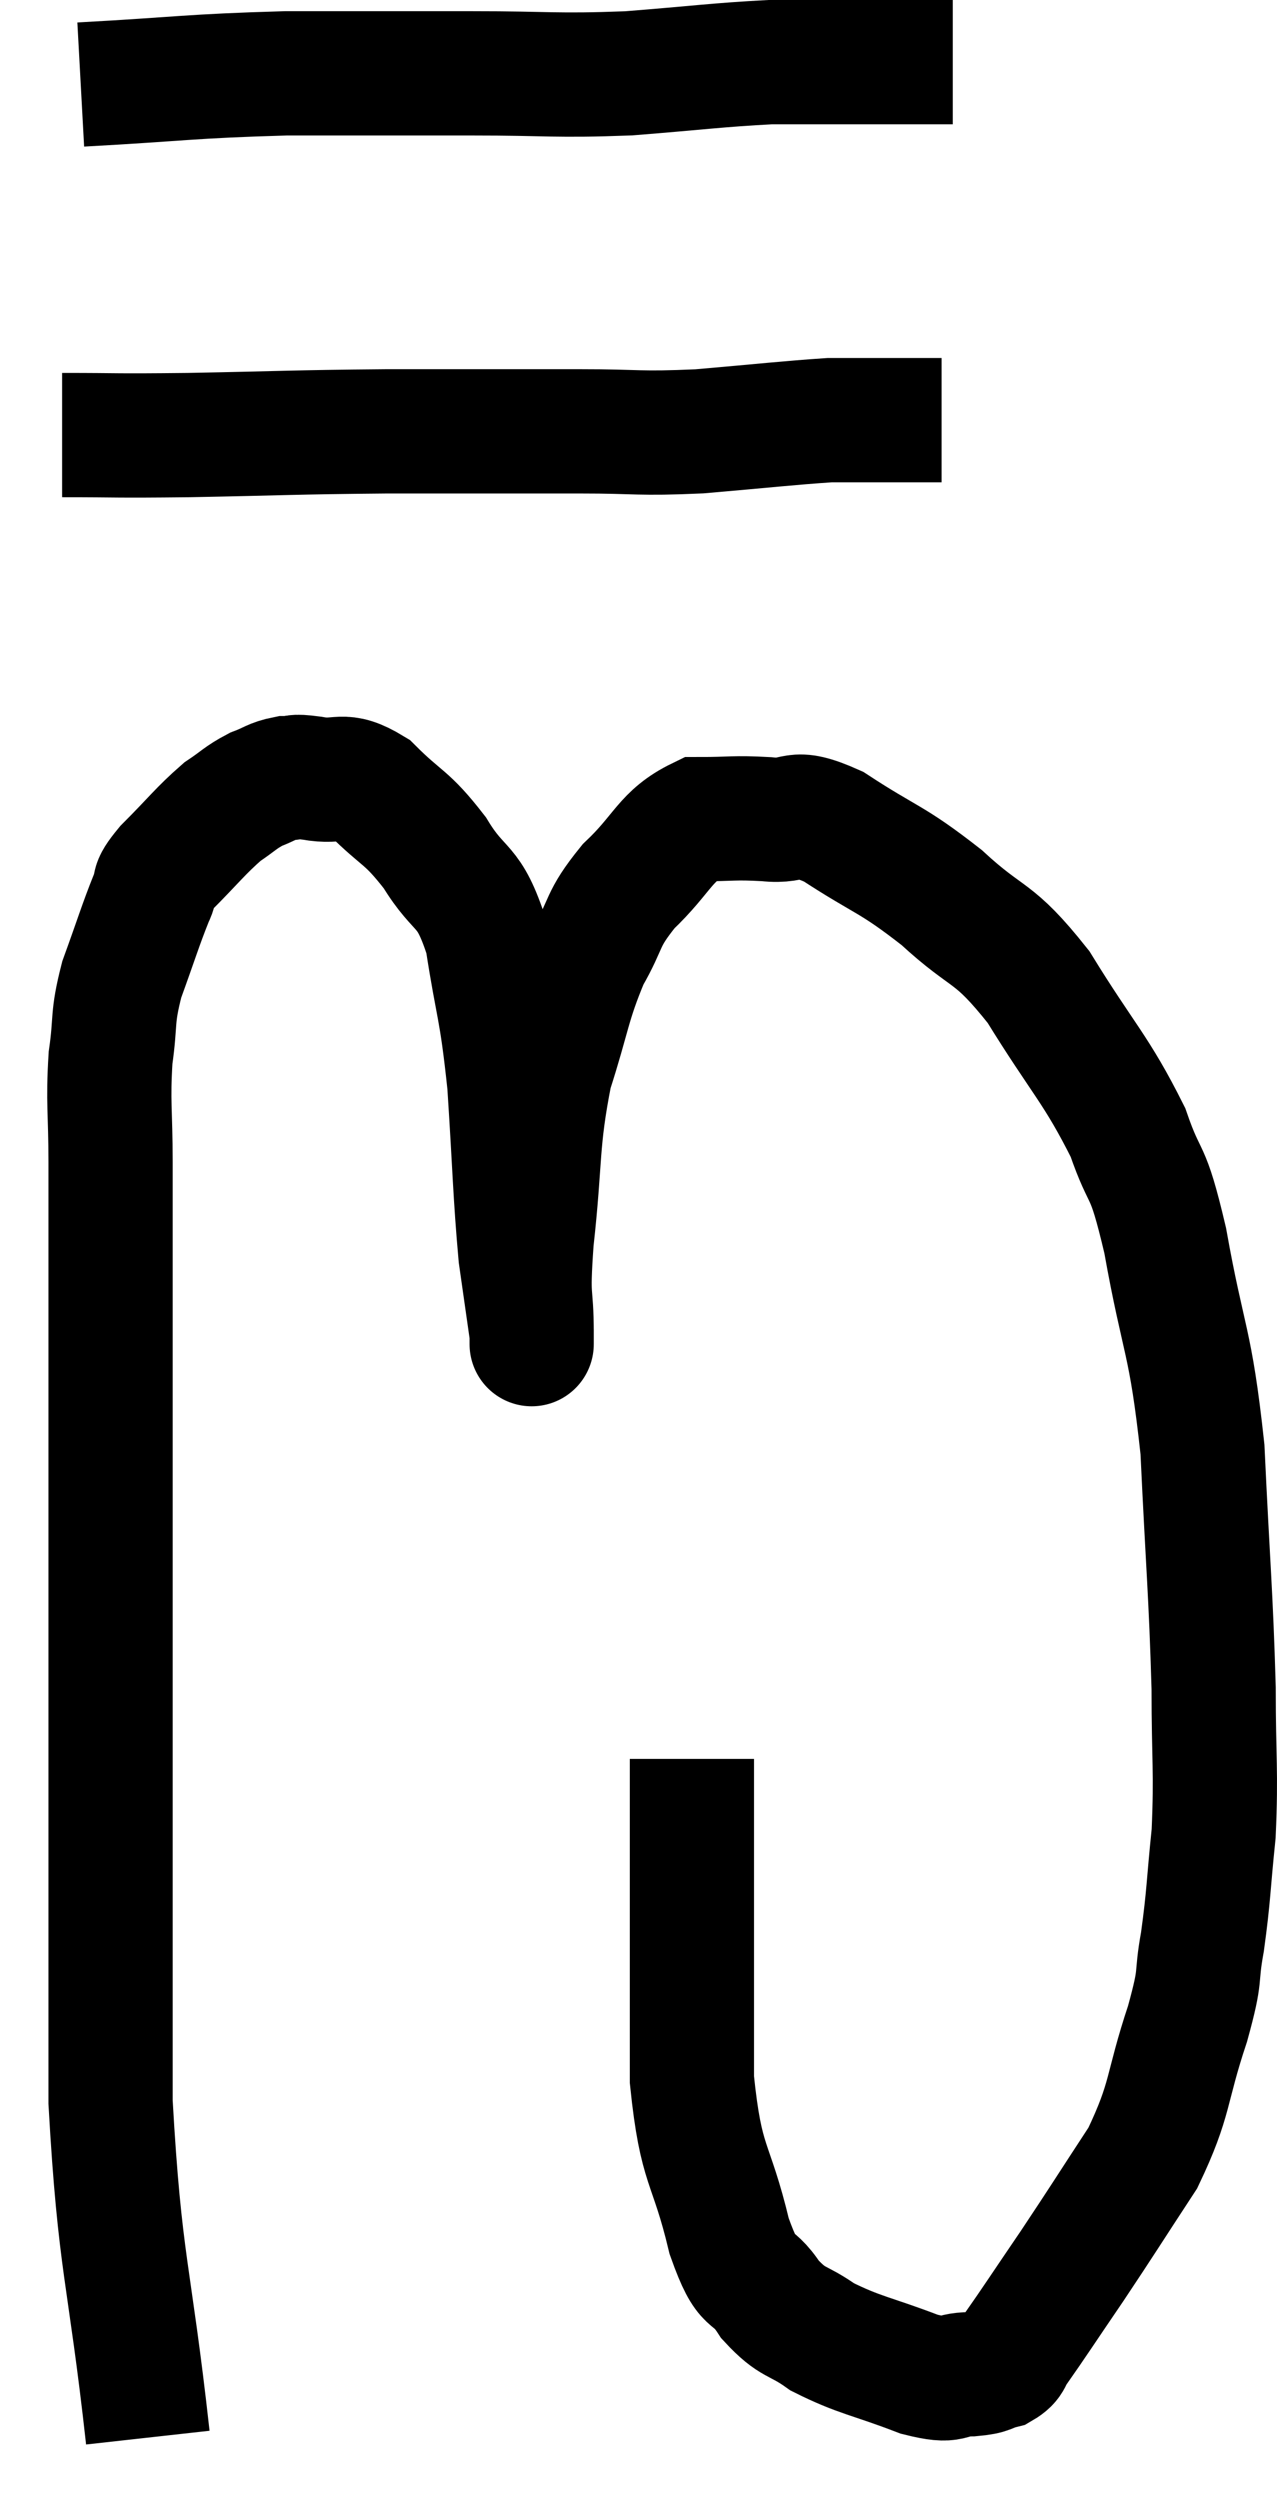 <svg xmlns="http://www.w3.org/2000/svg" viewBox="10.16 2.18 20.56 40.22" width="20.56" height="40.22"><path d="M 12.54 41.4 C 12.24 38.7, 12.09 38.655, 11.94 36 C 11.94 33.39, 11.94 32.79, 11.94 30.78 C 11.94 29.37, 11.94 29.475, 11.94 27.96 C 11.94 26.34, 11.94 26.49, 11.94 24.72 C 11.94 22.8, 11.94 22.26, 11.94 20.88 C 11.94 20.04, 11.895 19.935, 11.94 19.2 C 12.03 18.57, 11.955 18.585, 12.12 17.94 C 12.36 17.28, 12.42 17.07, 12.6 16.62 C 12.72 16.38, 12.555 16.485, 12.84 16.14 C 13.29 15.69, 13.38 15.555, 13.74 15.24 C 14.01 15.06, 14.025 15.015, 14.28 14.88 C 14.52 14.79, 14.535 14.745, 14.76 14.7 C 14.97 14.7, 14.835 14.655, 15.18 14.7 C 15.66 14.79, 15.645 14.58, 16.14 14.88 C 16.65 15.39, 16.695 15.3, 17.16 15.9 C 17.58 16.59, 17.7 16.35, 18 17.28 C 18.18 18.45, 18.225 18.345, 18.36 19.62 C 18.45 21, 18.45 21.375, 18.54 22.38 C 18.63 23.01, 18.675 23.325, 18.72 23.64 C 18.72 23.64, 18.72 23.64, 18.72 23.64 C 18.72 23.64, 18.72 24.015, 18.72 23.64 C 18.72 22.89, 18.645 23.19, 18.72 22.14 C 18.87 20.79, 18.795 20.58, 19.02 19.44 C 19.32 18.51, 19.305 18.33, 19.62 17.58 C 19.95 17.01, 19.83 16.995, 20.28 16.44 C 20.85 15.9, 20.865 15.63, 21.42 15.36 C 21.96 15.36, 21.96 15.33, 22.5 15.36 C 23.04 15.42, 22.875 15.165, 23.58 15.48 C 24.45 16.05, 24.495 15.975, 25.32 16.62 C 26.1 17.34, 26.13 17.115, 26.88 18.06 C 27.6 19.23, 27.81 19.38, 28.32 20.4 C 28.62 21.27, 28.62 20.865, 28.92 22.14 C 29.22 23.82, 29.325 23.7, 29.52 25.5 C 29.61 27.42, 29.655 27.795, 29.7 29.34 C 29.7 30.51, 29.745 30.66, 29.7 31.68 C 29.61 32.55, 29.625 32.655, 29.52 33.42 C 29.4 34.08, 29.52 33.87, 29.28 34.74 C 28.92 35.82, 29.025 35.925, 28.56 36.9 C 27.99 37.77, 27.93 37.875, 27.42 38.64 C 26.97 39.3, 26.805 39.555, 26.52 39.96 C 26.4 40.11, 26.46 40.155, 26.28 40.26 C 26.04 40.32, 26.13 40.35, 25.8 40.38 C 25.38 40.38, 25.56 40.53, 24.96 40.38 C 24.18 40.08, 24 40.08, 23.4 39.78 C 22.98 39.48, 22.935 39.585, 22.56 39.18 C 22.23 38.67, 22.215 39.045, 21.9 38.16 C 21.6 36.9, 21.45 37.095, 21.3 35.64 C 21.3 33.99, 21.3 33.45, 21.3 32.34 C 21.3 31.77, 21.3 31.65, 21.3 31.2 C 21.3 30.87, 21.3 30.705, 21.3 30.54 C 21.3 30.54, 21.3 30.555, 21.3 30.54 L 21.3 30.48" fill="none" stroke="black" stroke-width="2"></path><path d="M 11.16 9.18 C 12.18 9.18, 11.895 9.195, 13.2 9.18 C 14.79 9.15, 14.805 9.135, 16.38 9.12 C 17.94 9.12, 18.24 9.12, 19.5 9.12 C 20.46 9.12, 20.415 9.165, 21.42 9.12 C 22.47 9.03, 22.845 8.985, 23.52 8.94 C 23.82 8.94, 23.775 8.94, 24.12 8.94 C 24.51 8.94, 24.63 8.94, 24.9 8.94 C 25.05 8.94, 25.095 8.94, 25.2 8.94 L 25.32 8.94" fill="none" stroke="black" stroke-width="2"></path><path d="M 11.46 3.54 C 13.11 3.45, 13.185 3.405, 14.76 3.36 C 16.26 3.36, 16.38 3.36, 17.76 3.36 C 19.02 3.36, 19.08 3.405, 20.28 3.36 C 21.42 3.27, 21.705 3.225, 22.56 3.18 C 23.13 3.18, 23.115 3.18, 23.7 3.18 C 24.3 3.18, 24.48 3.18, 24.9 3.18 C 25.14 3.18, 25.23 3.18, 25.38 3.18 L 25.5 3.18" fill="none" stroke="black" stroke-width="2"></path></svg>
